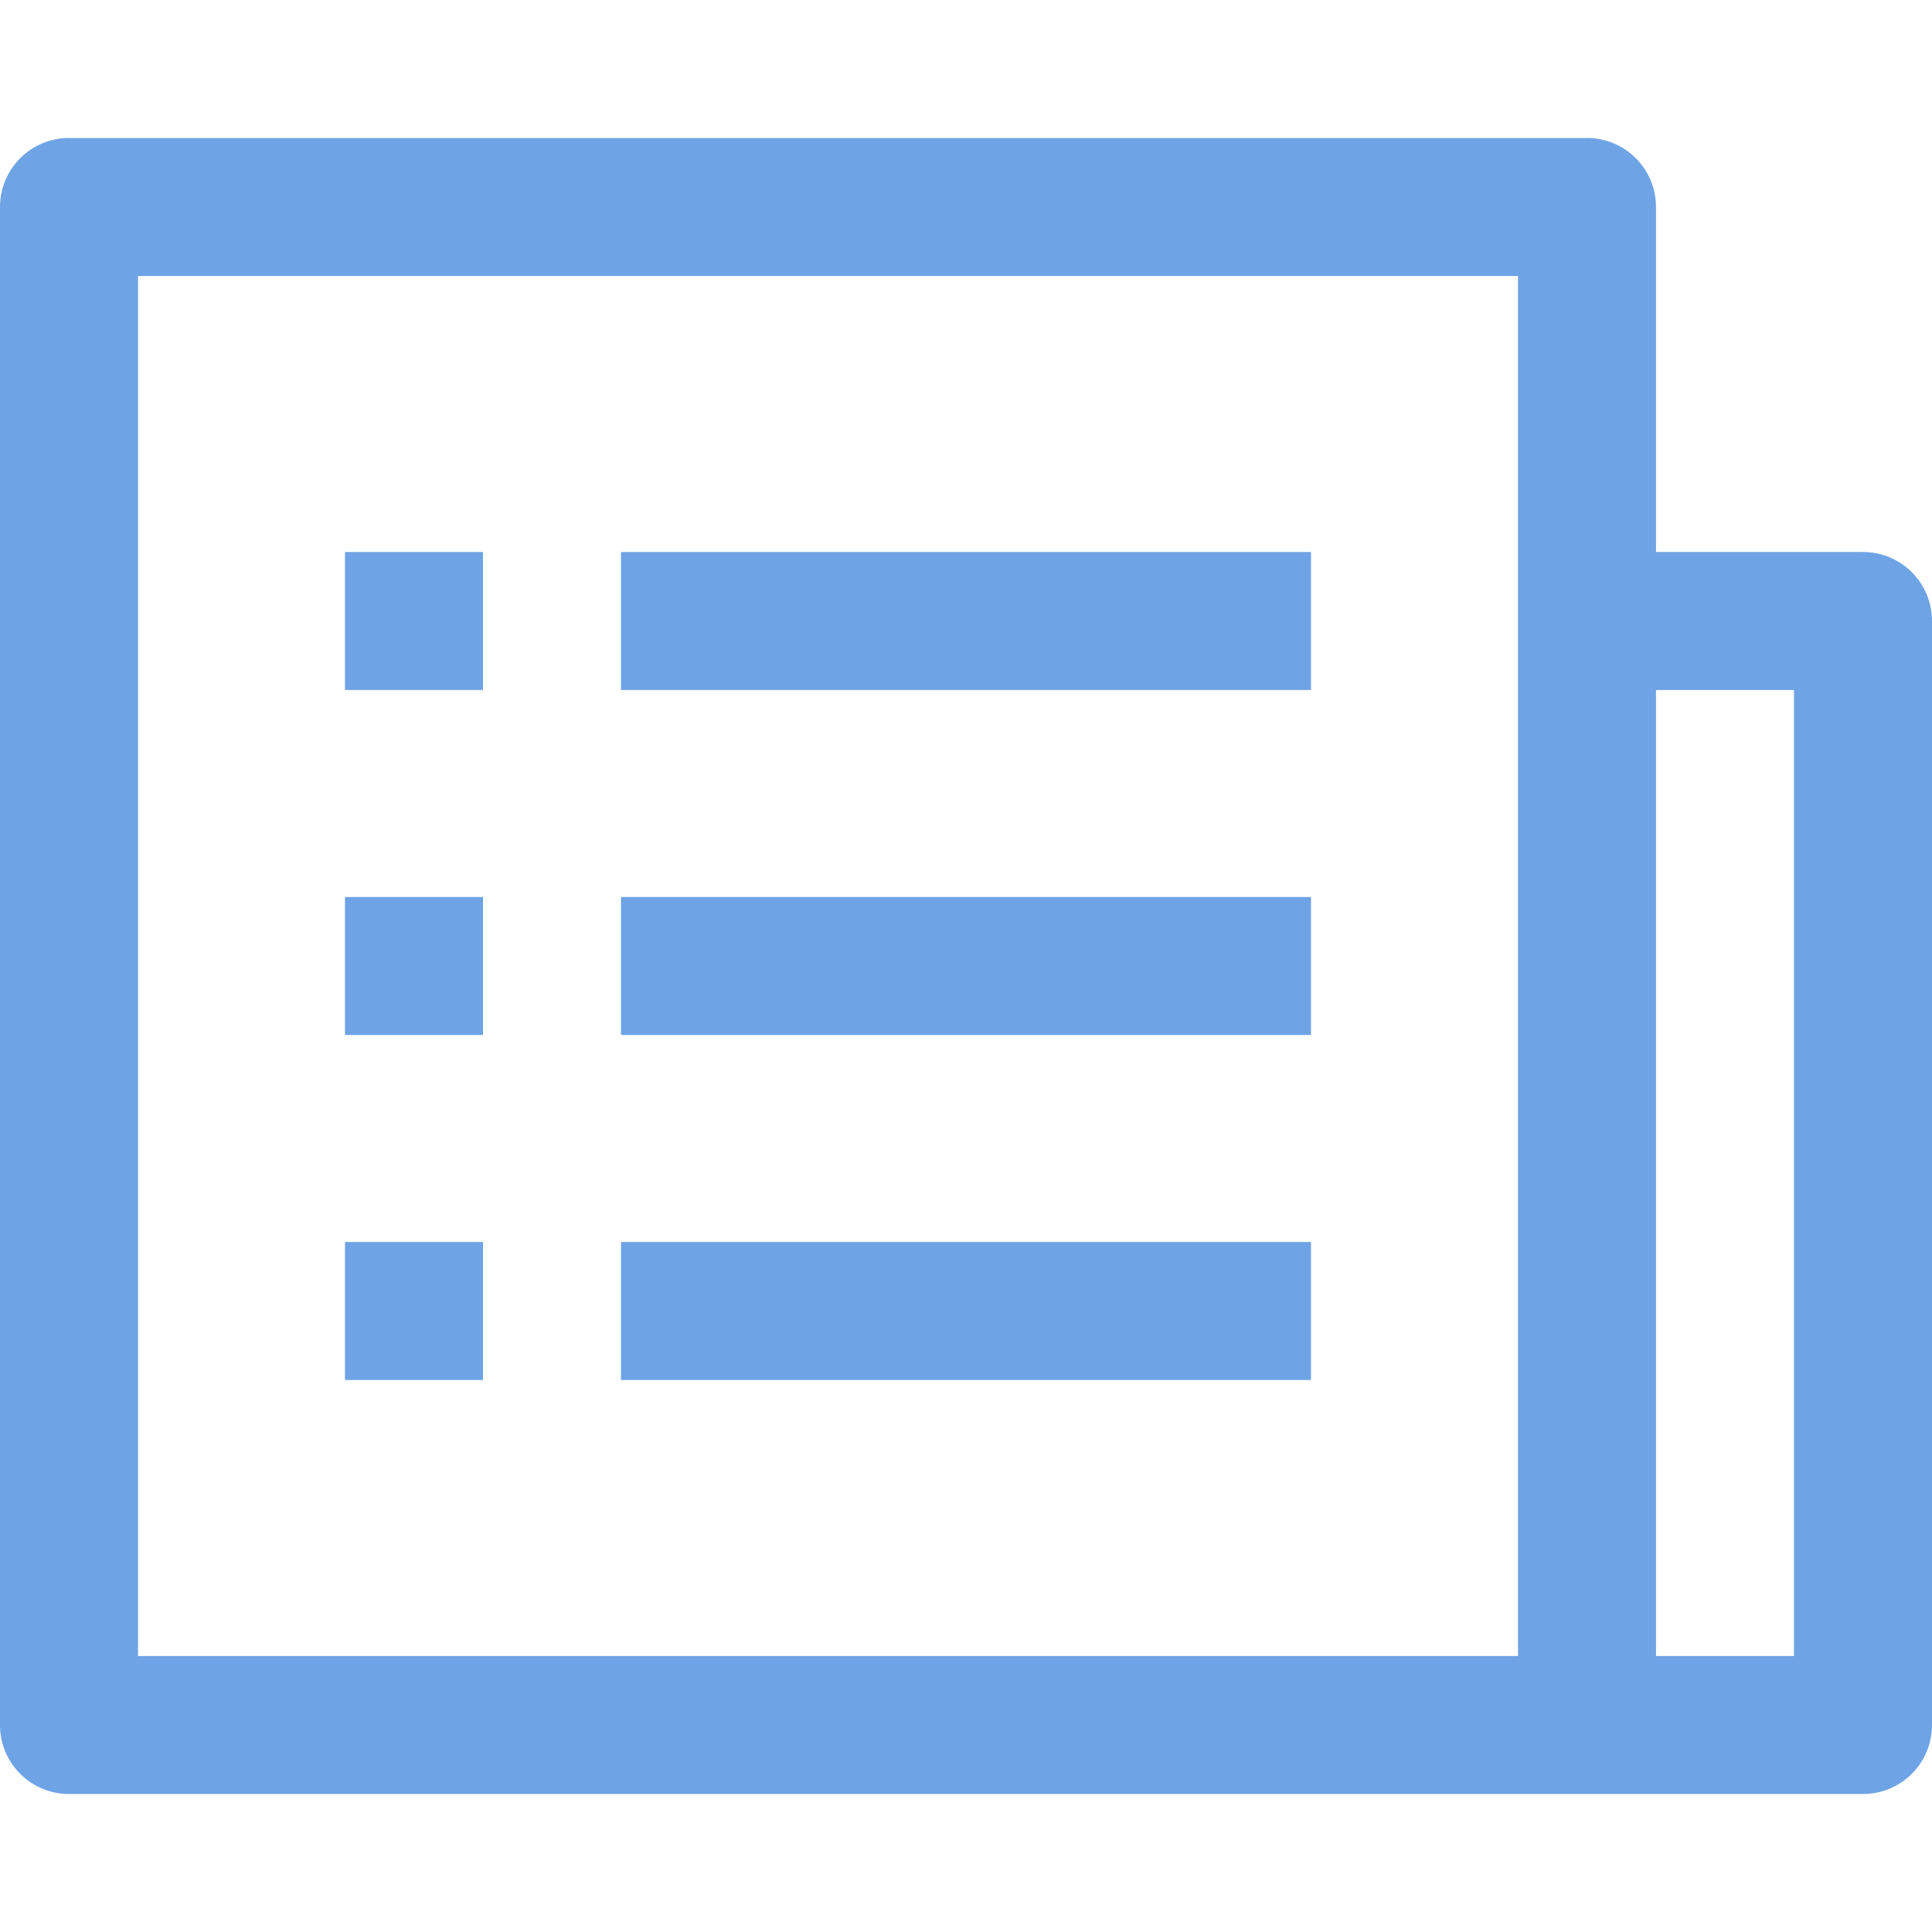 <?xml version="1.0" standalone="no"?><!DOCTYPE svg PUBLIC "-//W3C//DTD SVG 1.1//EN" "http://www.w3.org/Graphics/SVG/1.1/DTD/svg11.dtd"><svg t="1709643748077" class="icon" viewBox="0 0 1024 1024" version="1.1" xmlns="http://www.w3.org/2000/svg" p-id="42844" xmlns:xlink="http://www.w3.org/1999/xlink" width="32" height="32"><path d="M329.143 292.571l365.714 0 0 73.143-365.714 0 0-73.143Z" fill="#6ea3e5" p-id="42845"></path><path d="M182.857 292.571l73.143 0 0 73.143-73.143 0 0-73.143Z" fill="#6ea3e5" p-id="42846"></path><path d="M329.143 475.429l365.714 0 0 73.143-365.714 0 0-73.143Z" fill="#6ea3e5" p-id="42847"></path><path d="M182.857 475.429l73.143 0 0 73.143-73.143 0 0-73.143Z" fill="#6ea3e5" p-id="42848"></path><path d="M329.143 658.286l365.714 0 0 73.143-365.714 0 0-73.143Z" fill="#6ea3e5" p-id="42849"></path><path d="M182.857 658.286l73.143 0 0 73.143-73.143 0 0-73.143Z" fill="#6ea3e5" p-id="42850"></path><path d="M987.429 292.571l-109.714 0L877.714 109.714c0-20.197-16.357-36.571-36.571-36.571L36.571 73.143C16.358 73.143 0 89.518 0 109.714l0 804.571c0 20.215 16.357 36.571 36.571 36.571l950.857 0c20.215 0 36.571-16.357 36.571-36.571L1024 329.143C1024 308.946 1007.643 292.571 987.429 292.571zM73.143 877.714 73.143 146.286l731.429 0 0 731.429L73.143 877.714zM950.857 877.714l-73.143 0L877.714 365.714l73.143 0L950.857 877.714z" fill="#6ea3e5" p-id="42851"></path></svg>